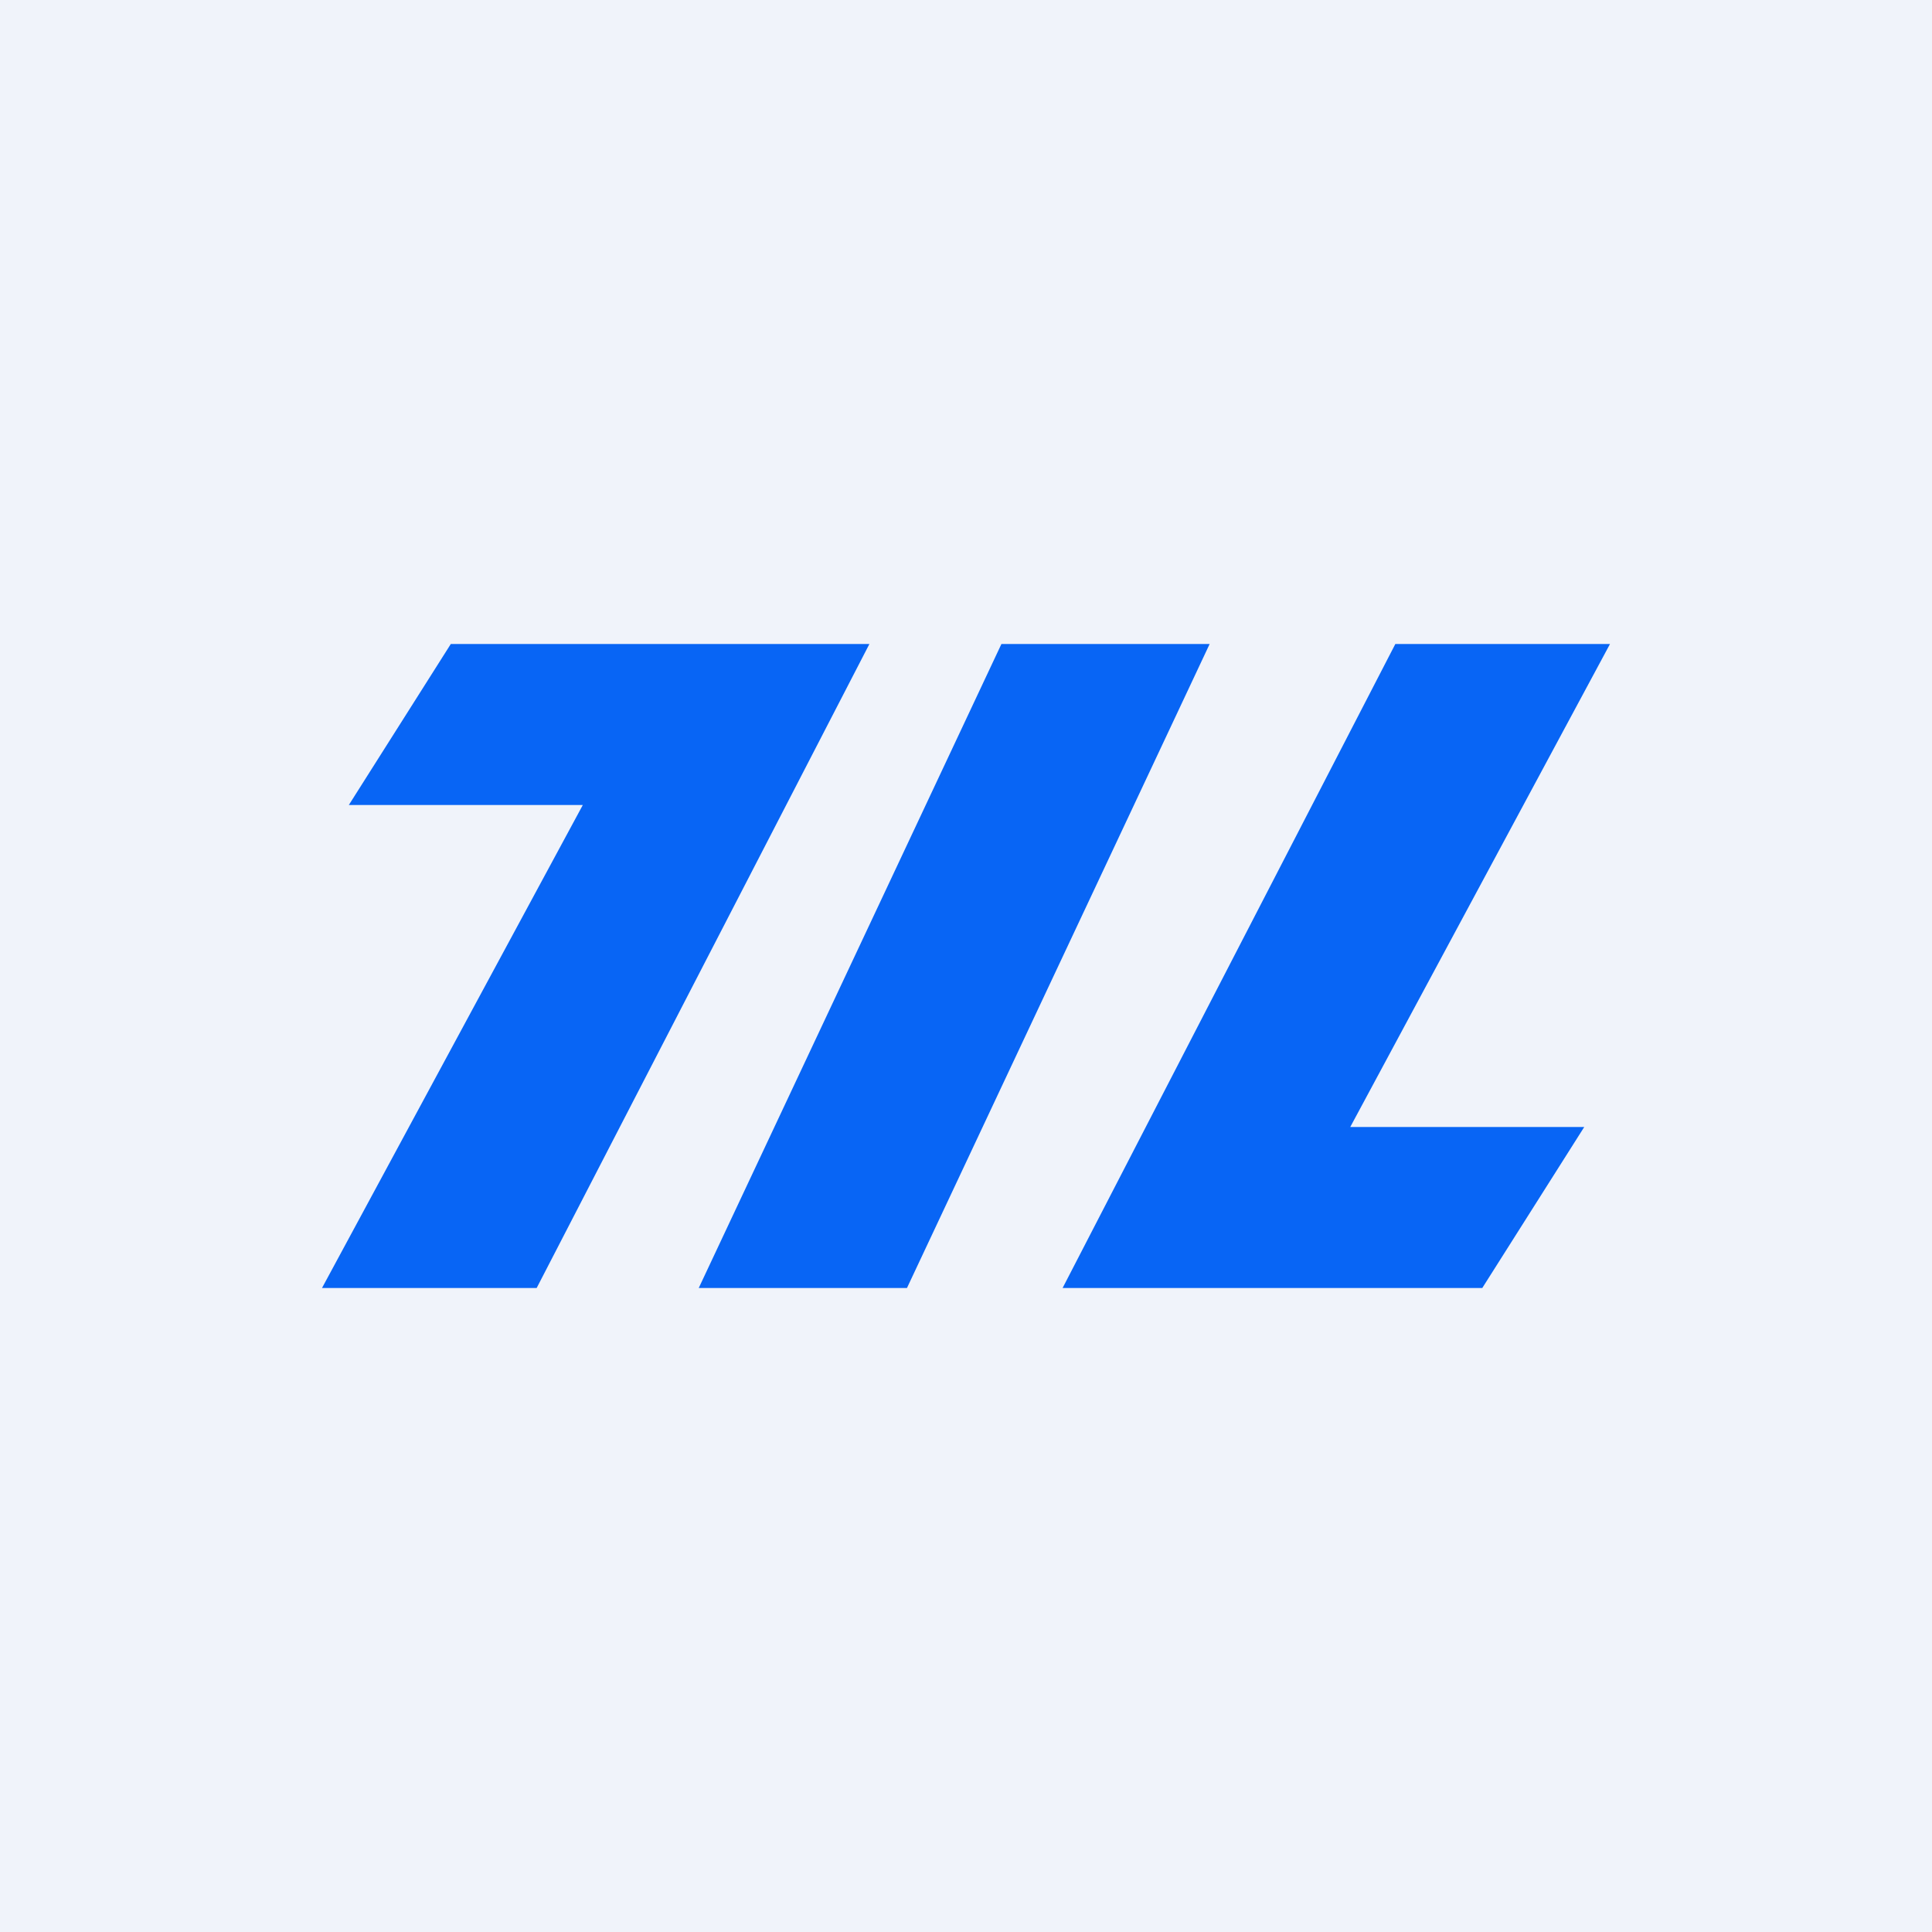 <!-- by TradingView --><svg width="18" height="18" viewBox="0 0 18 18" xmlns="http://www.w3.org/2000/svg"><path fill="#F0F3FA" d="M0 0h18v18H0z"/><path d="m13.81 12 .95-1.5h-2.18L15 6h-2l-3.1 6h3.91ZM4.2 6l-.95 1.5h2.18L3 12h2l3.1-6H4.2Zm7.08 0H9.33l-2.82 6h1.94l2.82-6Z" fill="#0865F5"/></svg>